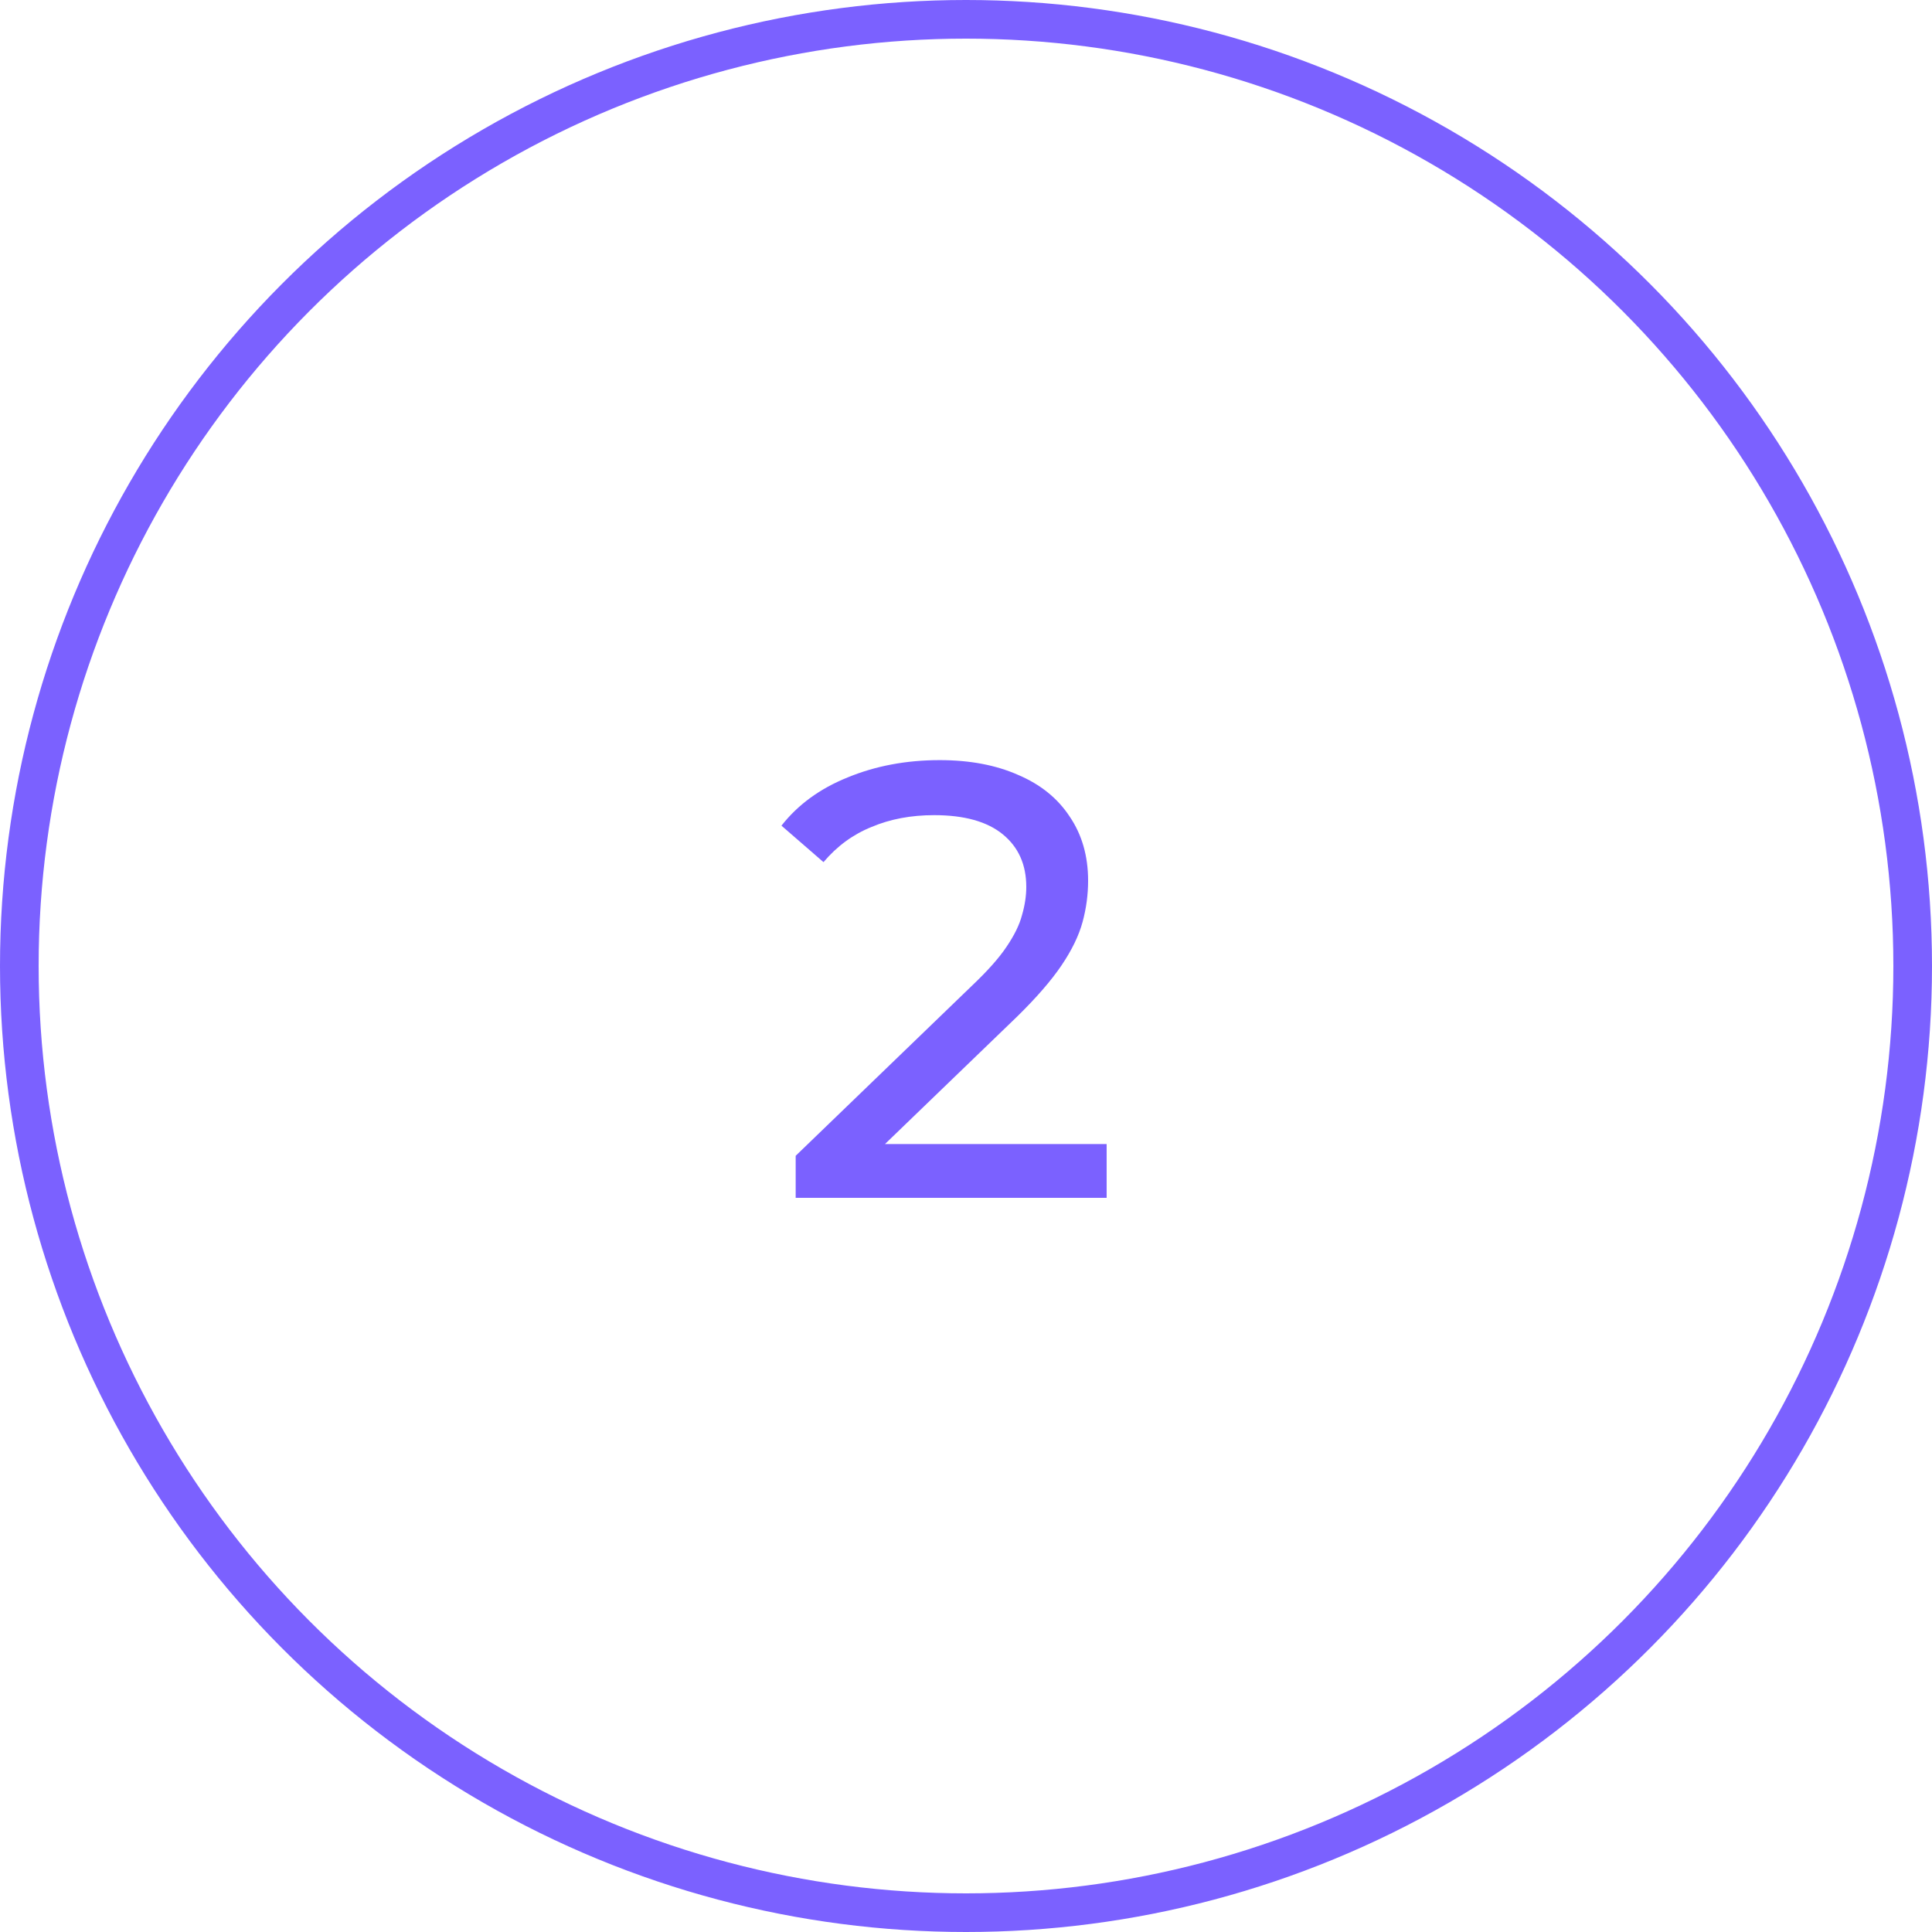 <svg width="50" height="50" viewBox="0 0 50 50" fill="none" xmlns="http://www.w3.org/2000/svg">
<circle cx="25" cy="25" r="24.5" stroke="#7B61FF"/>
<path d="M20.592 31V29.912L25.152 25.512C25.557 25.128 25.856 24.792 26.048 24.504C26.251 24.205 26.384 23.933 26.448 23.688C26.523 23.432 26.56 23.187 26.56 22.952C26.56 22.376 26.357 21.923 25.952 21.592C25.547 21.261 24.955 21.096 24.176 21.096C23.579 21.096 23.04 21.197 22.56 21.4C22.08 21.592 21.664 21.896 21.312 22.312L20.224 21.368C20.651 20.824 21.221 20.408 21.936 20.12C22.661 19.821 23.456 19.672 24.32 19.672C25.099 19.672 25.776 19.8 26.352 20.056C26.928 20.301 27.371 20.659 27.68 21.128C28 21.597 28.16 22.152 28.16 22.792C28.16 23.155 28.112 23.512 28.016 23.864C27.92 24.216 27.739 24.589 27.472 24.984C27.205 25.379 26.821 25.821 26.32 26.312L22.256 30.232L21.872 29.608H28.64V31H20.592Z" fill="#7B61FF"/>
</svg>
